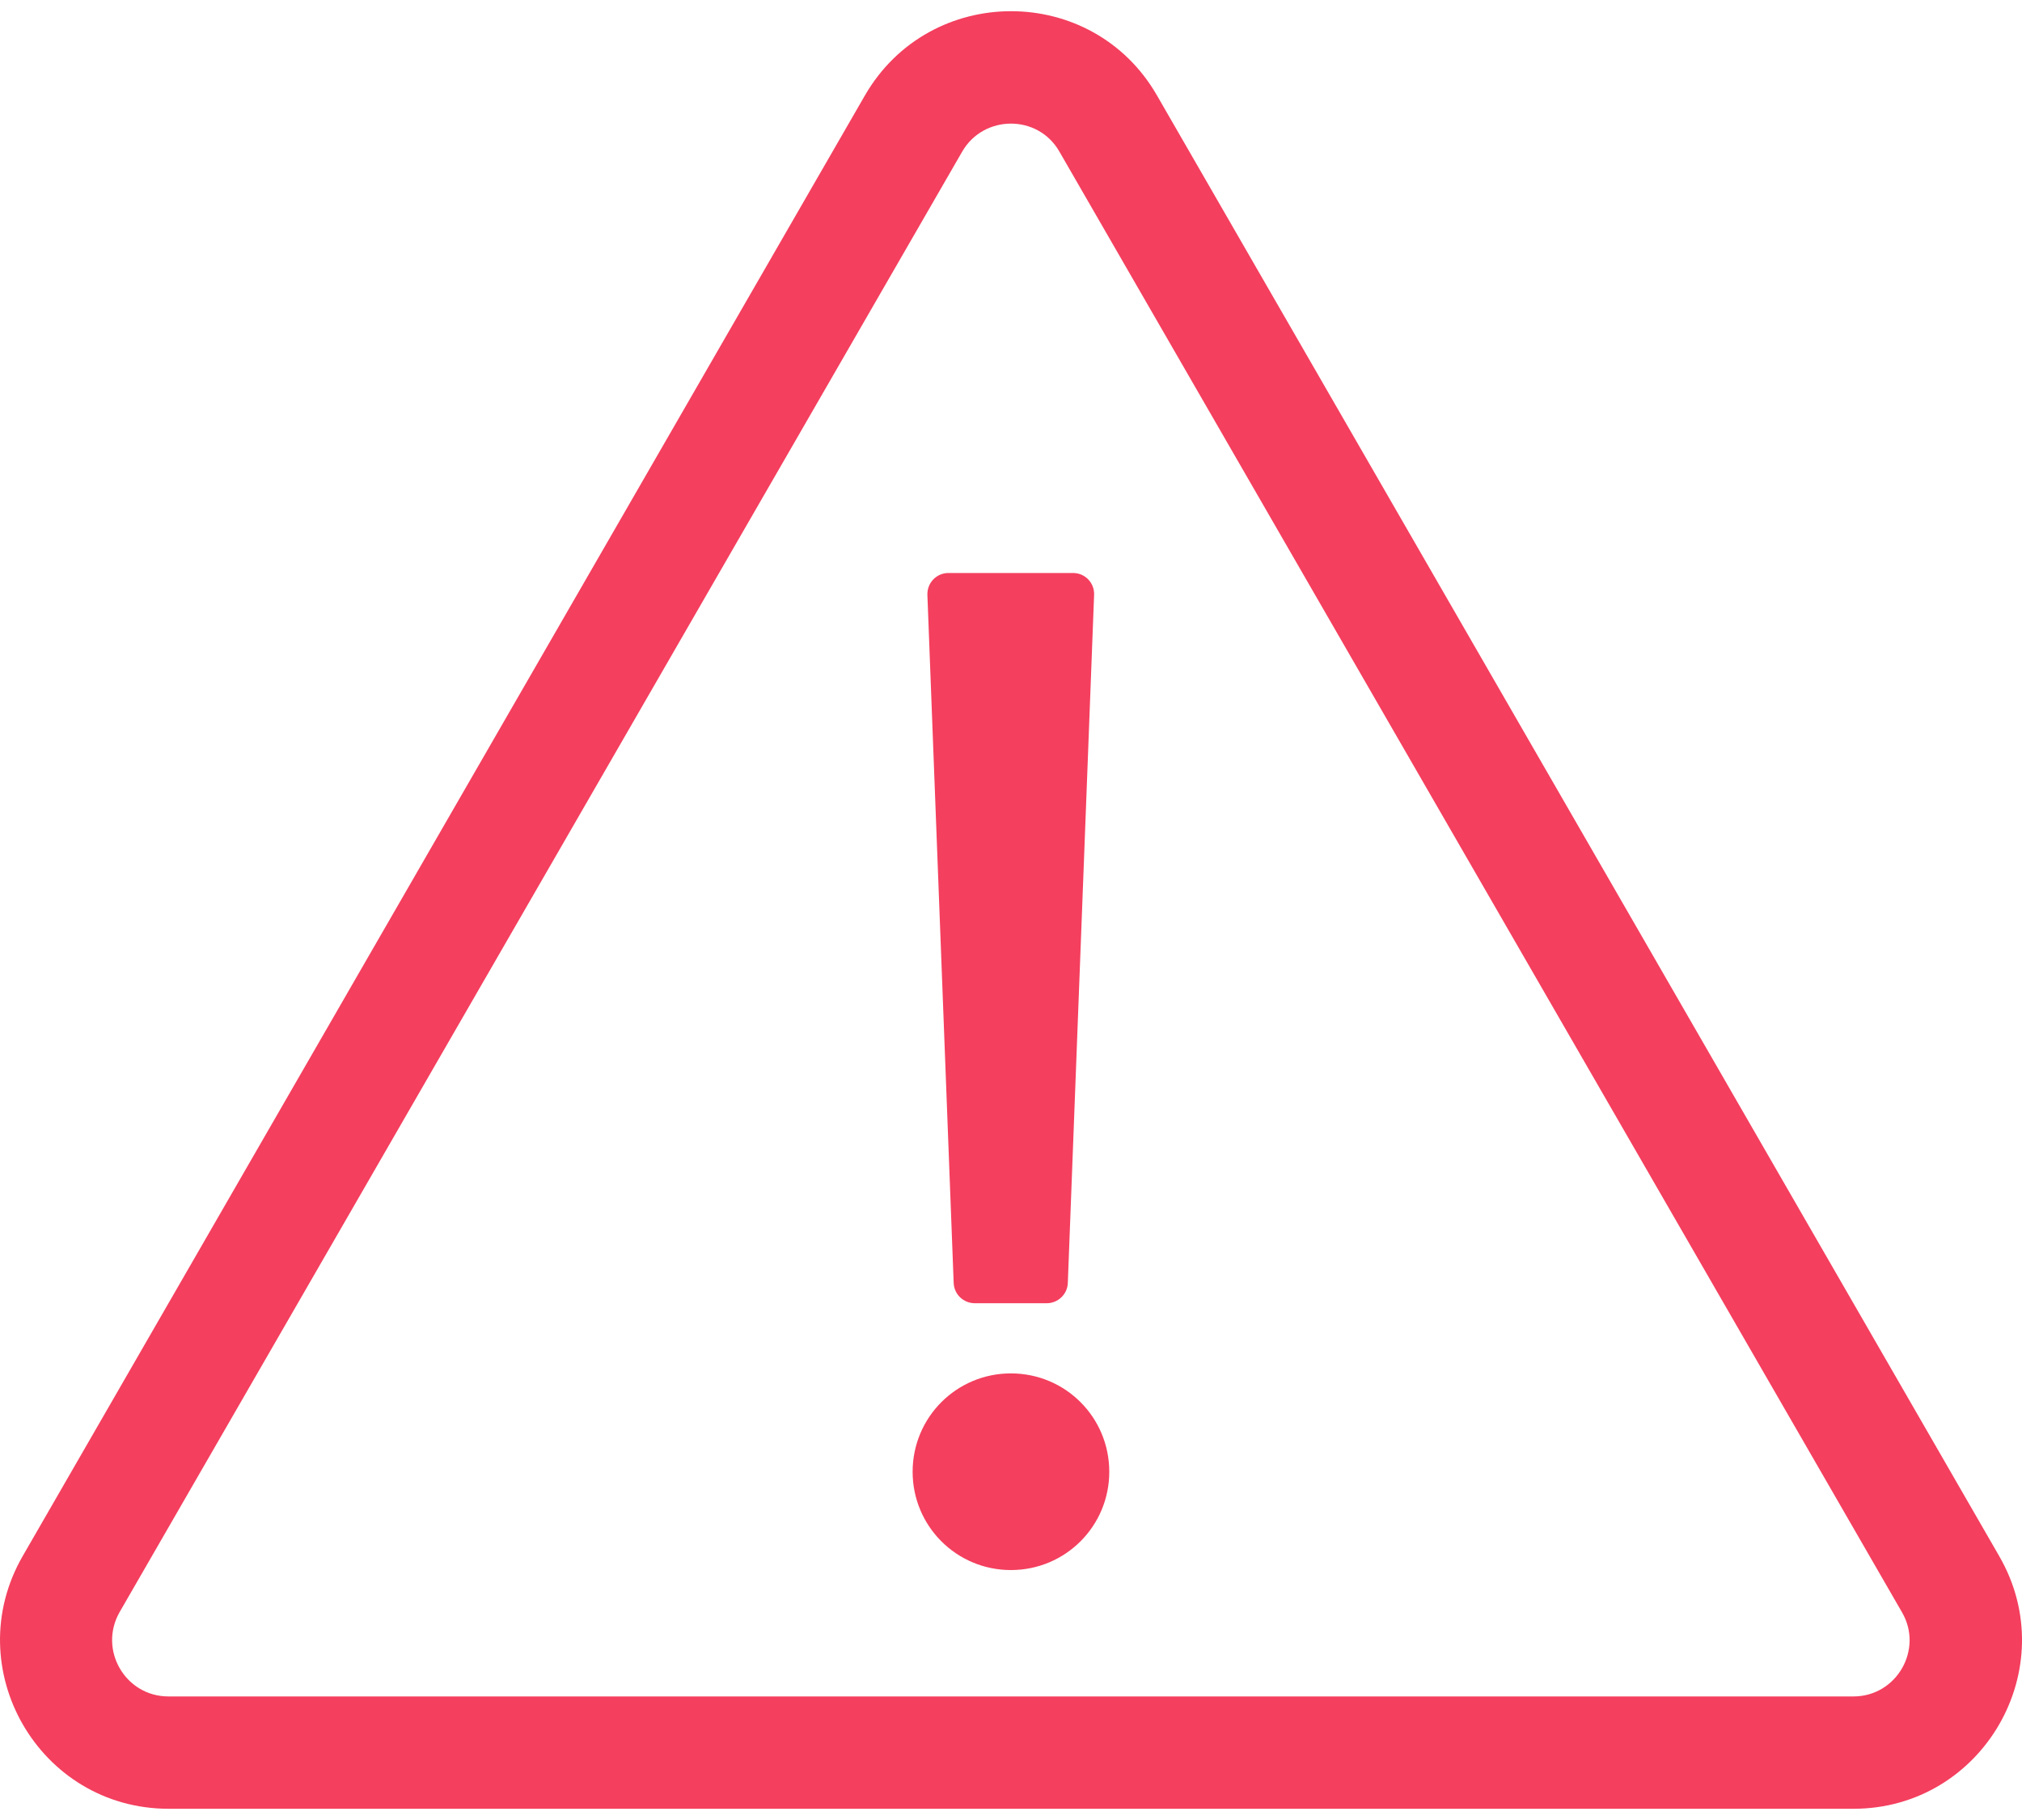 <svg width="20" height="18" viewBox="0 0 20 18" fill="none" xmlns="http://www.w3.org/2000/svg">
<path fill-rule="evenodd" clip-rule="evenodd" d="M19.774 15.389L11.444 0.944C10.805 -0.167 9.197 -0.167 8.555 0.944L0.225 15.389C-0.414 16.497 0.384 17.889 1.669 17.889H18.333C19.611 17.889 20.417 16.5 19.774 15.389ZM10.614 5.667H9.381C9.263 5.667 9.17 5.764 9.173 5.882L9.433 12.688C9.437 12.802 9.531 12.889 9.642 12.889H10.354C10.465 12.889 10.559 12.799 10.562 12.688L10.822 5.882C10.826 5.764 10.732 5.667 10.614 5.667ZM9.027 14.556C9.027 14.017 9.461 13.583 9.999 13.583C10.538 13.583 10.972 14.017 10.972 14.556C10.972 15.094 10.538 15.528 9.999 15.528C9.461 15.528 9.027 15.094 9.027 14.556ZM1.666 16.778H18.333C18.76 16.778 19.028 16.312 18.812 15.944L10.479 1.5C10.267 1.128 9.729 1.132 9.517 1.5L1.183 15.944C0.971 16.316 1.239 16.778 1.666 16.778Z" fill="#F43F5E"/>
</svg>
